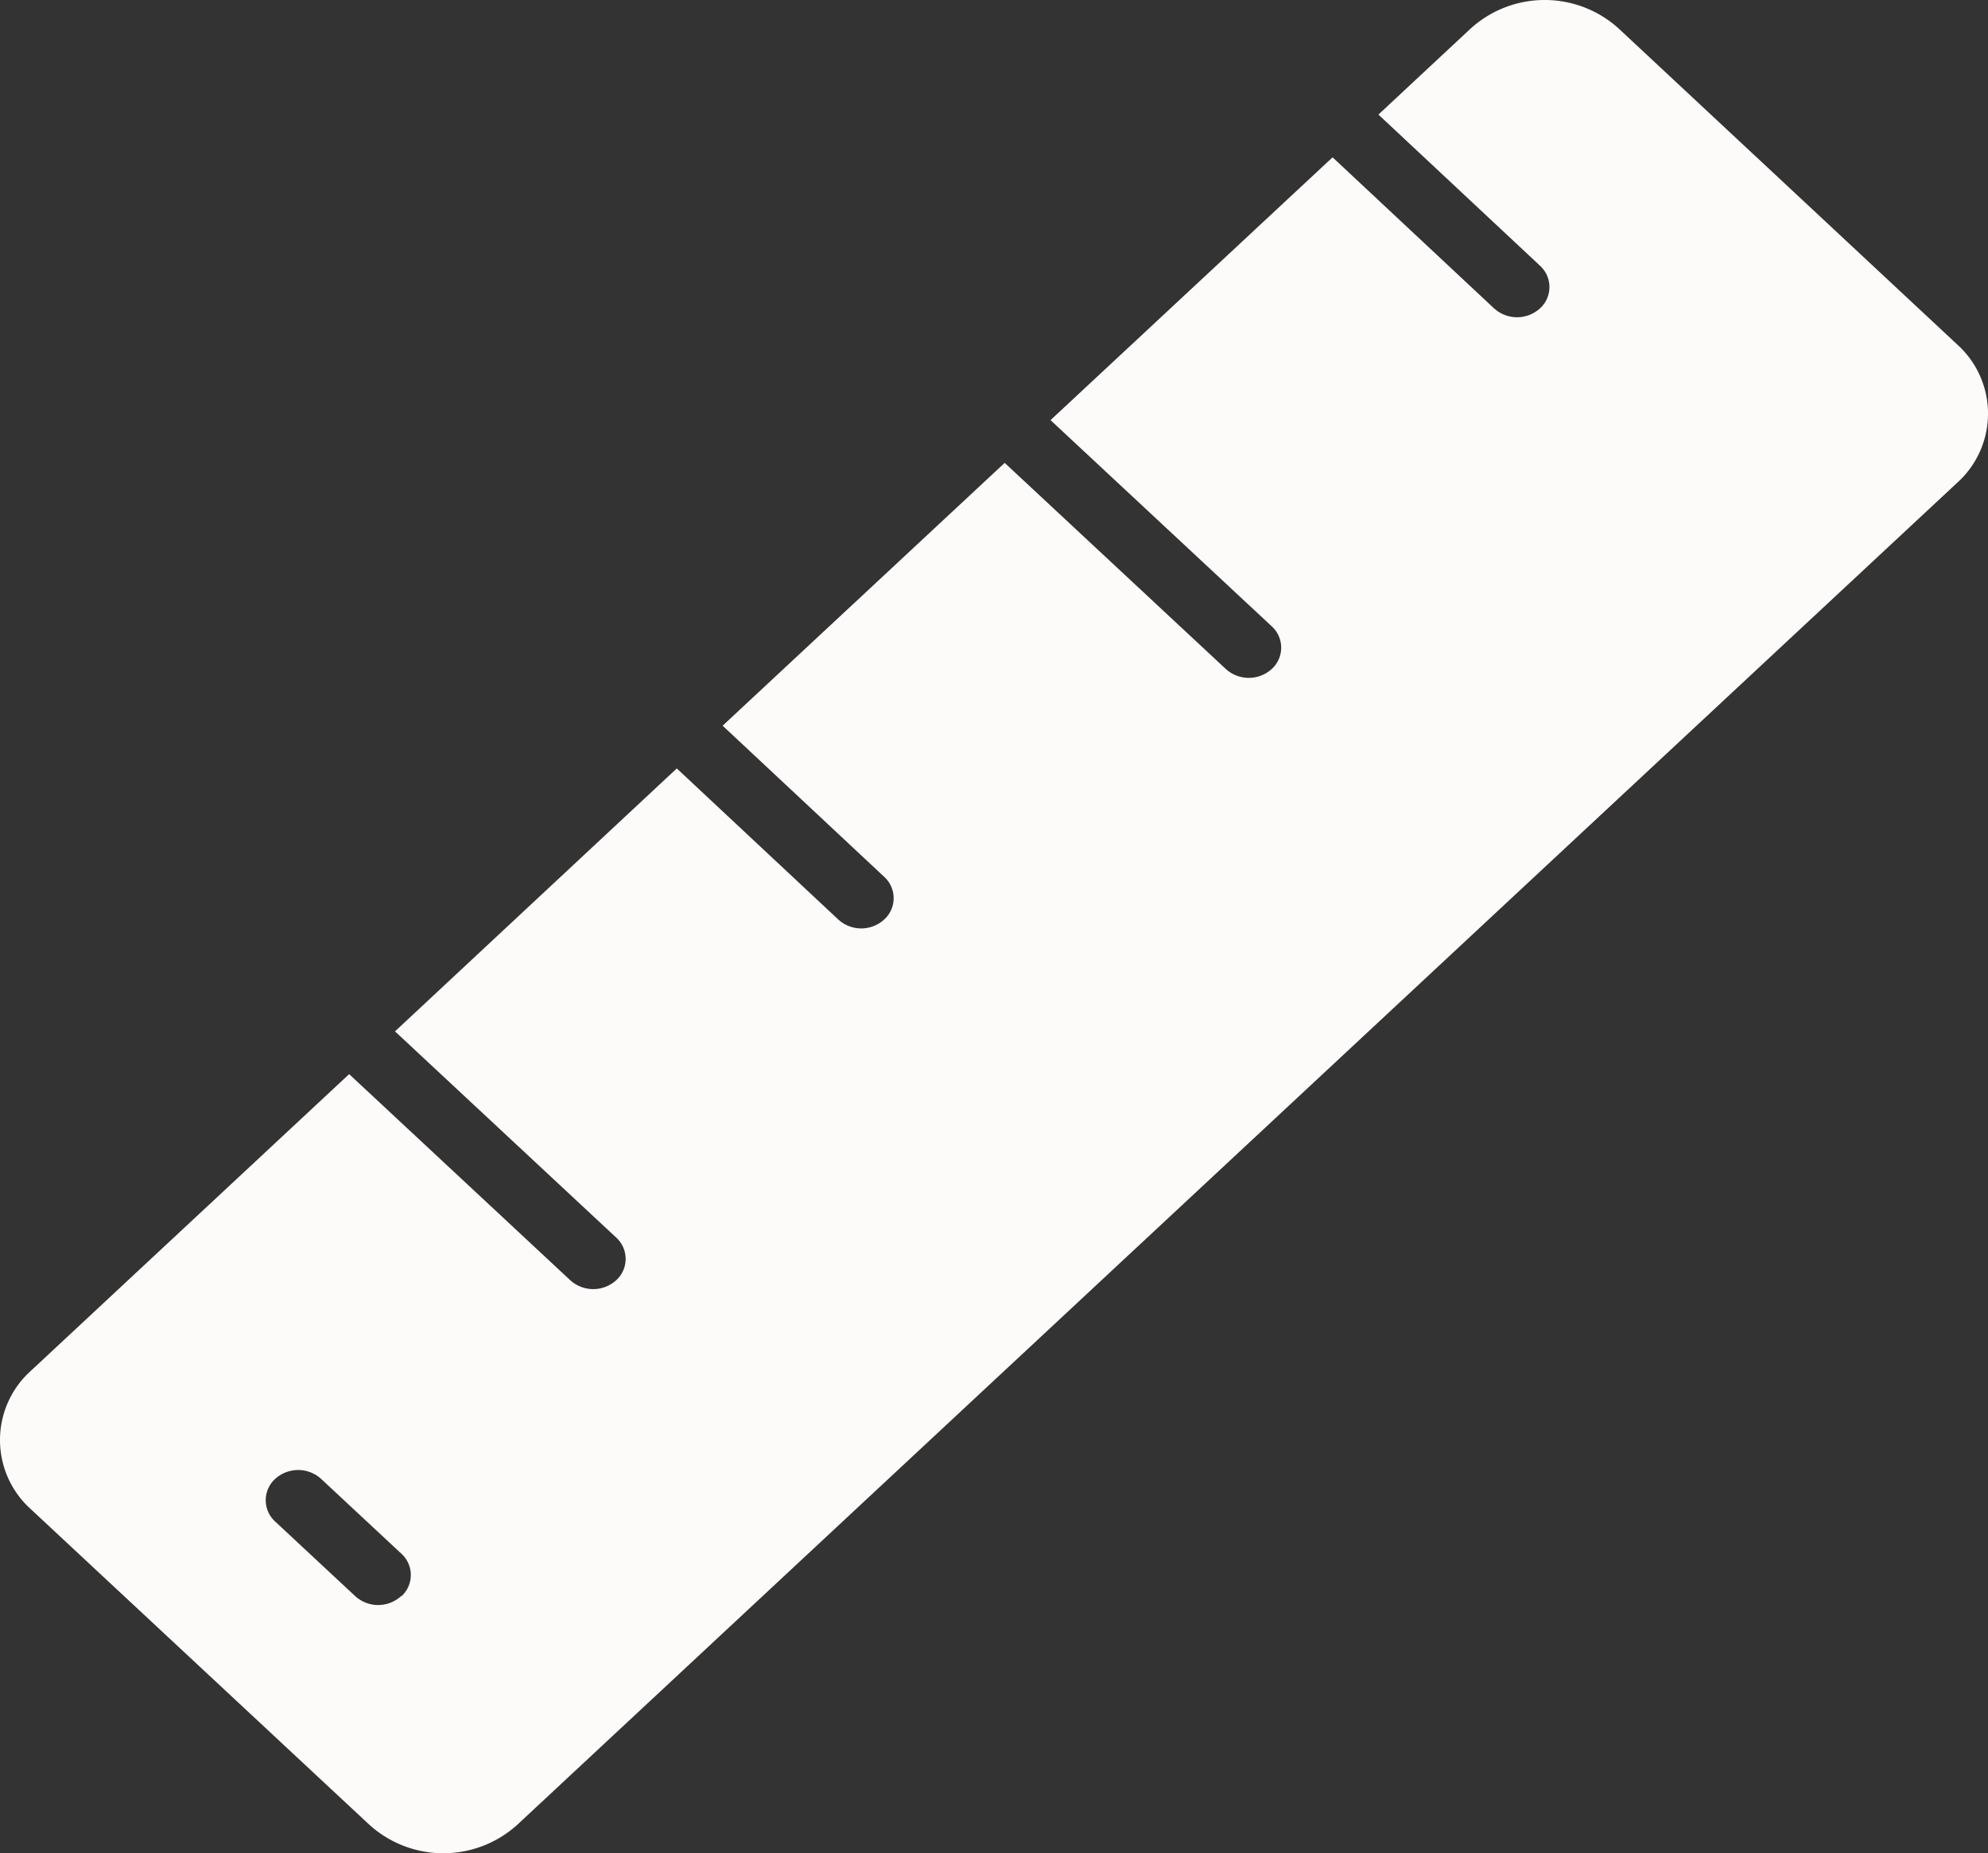 <svg xmlns="http://www.w3.org/2000/svg" width="16" height="14.913" viewBox="0 0 16 14.913">
  <rect x="0" y="0" width="16" height="14.913" fill="#333333" stroke="none"/>
  <path id="ruler" d="M85.028,72.23a.887.887,0,0,0-1.192,0l-.742.692,1.3,1.216a.232.232,0,0,1,0,.344.275.275,0,0,1-.369,0l-1.3-1.216-2.27,2.115,1.78,1.659a.232.232,0,0,1,0,.344.275.275,0,0,1-.369,0l-1.78-1.659-2.27,2.115,1.3,1.216a.232.232,0,0,1,0,.344.274.274,0,0,1-.369,0l-1.3-1.216L75.179,80.3l1.78,1.659a.232.232,0,0,1,0,.344.275.275,0,0,1-.369,0l-1.78-1.659-2.563,2.389a.748.748,0,0,0,0,1.111l2.725,2.54a.887.887,0,0,0,1.192,0l11.589-10.8a.748.748,0,0,0,0-1.111Zm-9.8,12.615a.274.274,0,0,1-.369,0l-.644-.6a.232.232,0,0,1,0-.344.275.275,0,0,1,.369,0l.644.6A.232.232,0,0,1,75.232,84.845Z" transform="translate(-72 -72)" fill="#fdfafa"/>
</svg>
